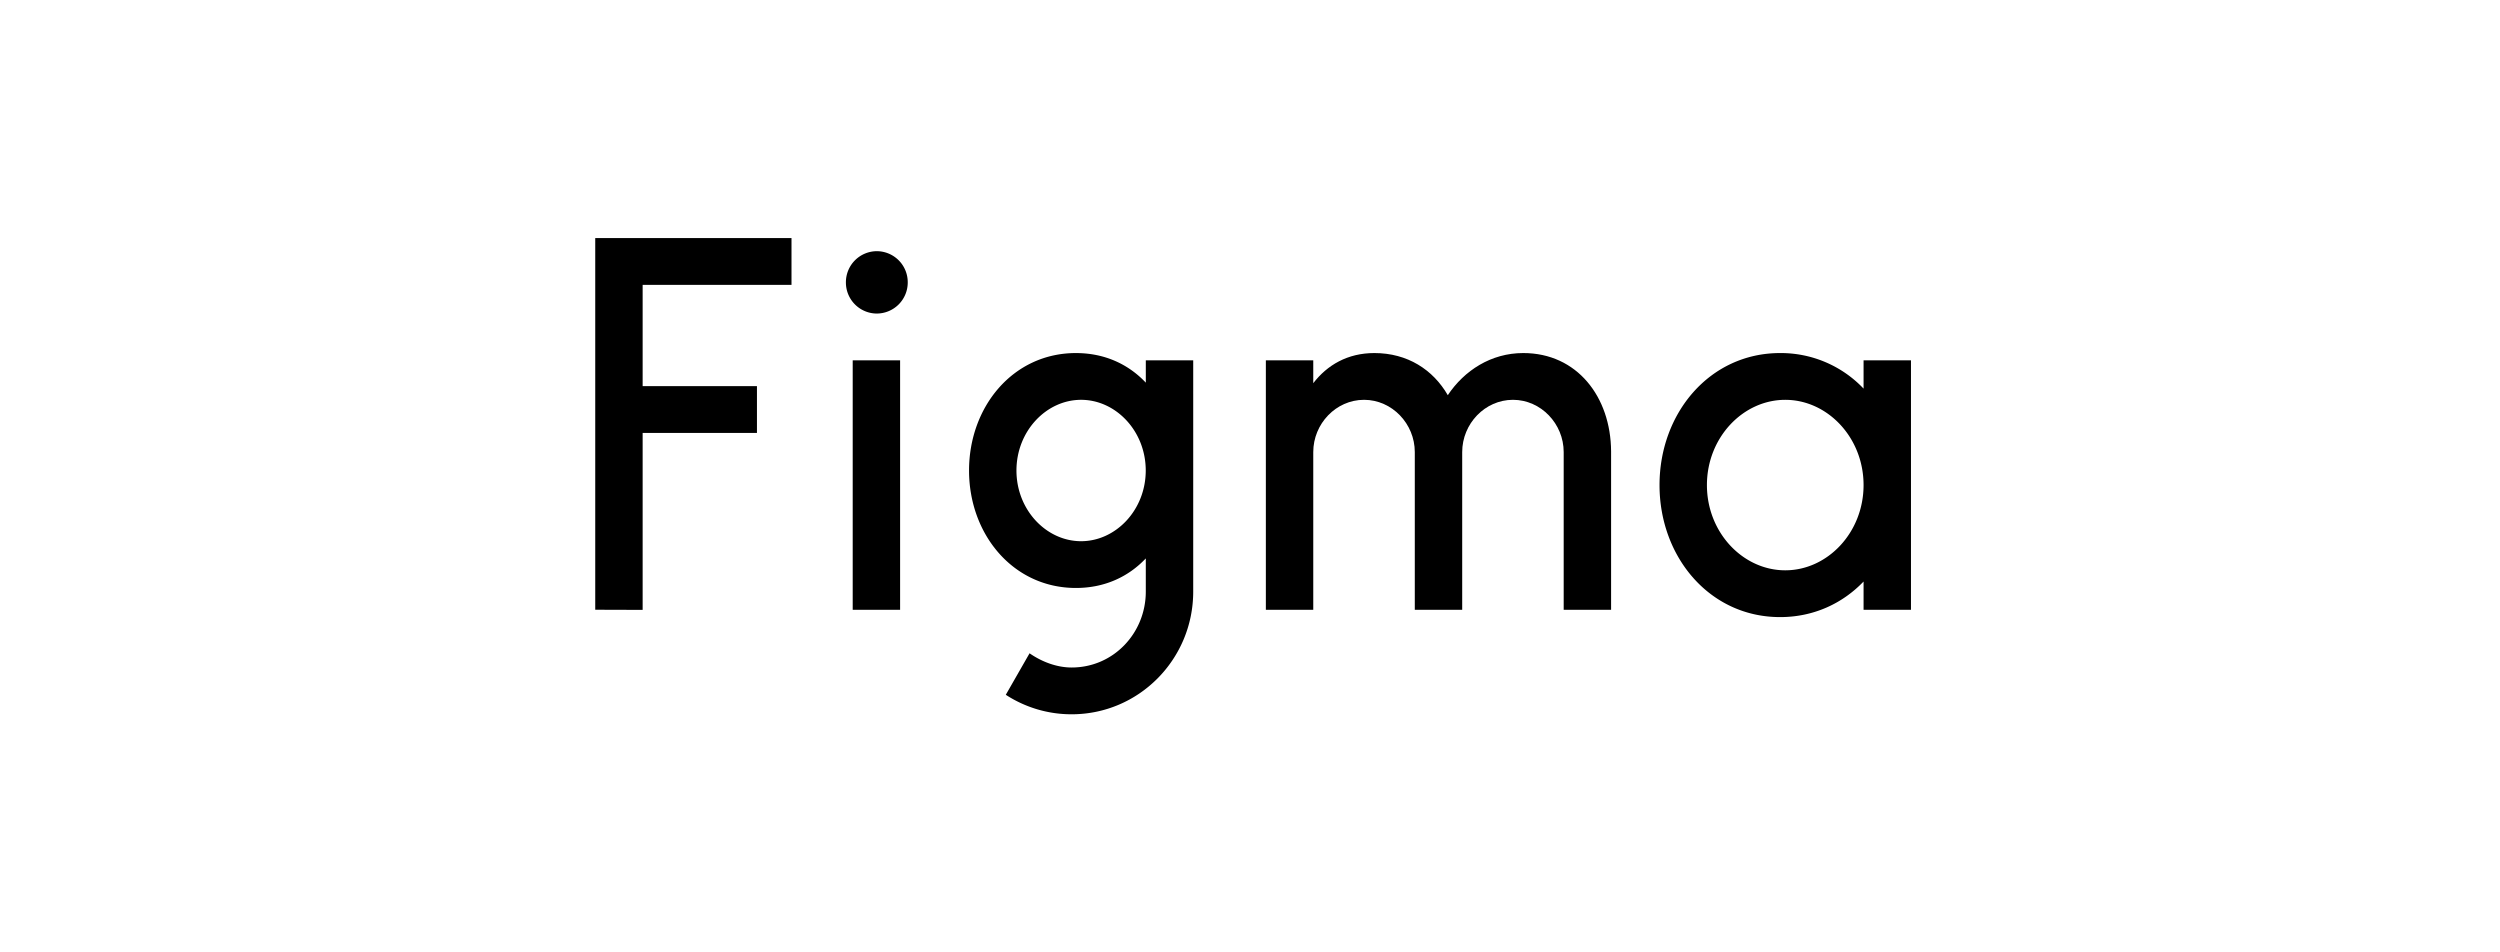 <svg xmlns="http://www.w3.org/2000/svg" fill="none" viewBox="0 0 210 80"><path fill="#000" d="m50 51.218 3.982.012V36.365h9.602v-3.93h-9.602V23.93h12.504V20H50v31.218Zm23.653-24.88a2.609 2.609 0 0 0 2.597-2.619 2.608 2.608 0 0 0-2.597-2.62 2.608 2.608 0 0 0-2.597 2.62 2.608 2.608 0 0 0 2.597 2.62Zm-2.026 3.93v20.957h3.982V30.27h-3.982Z"/><path fill="#000" fill-rule="evenodd" d="M90.379 29.657c-5.288 0-8.979 4.51-8.979 9.866s3.69 9.866 8.979 9.866c2.42 0 4.416-.946 5.868-2.483v2.79c0 3.471-2.703 6.374-6.232 6.374-1.268 0-2.528-.495-3.532-1.194l-1.996 3.486A10.106 10.106 0 0 0 90.016 60c5.641 0 10.214-4.612 10.214-10.303V30.27h-3.982v1.873c-1.452-1.539-3.447-2.485-5.868-2.485Zm-4.997 9.866c0-3.324 2.52-5.938 5.43-5.938 2.909 0 5.43 2.614 5.43 5.938s-2.521 5.938-5.43 5.938c-2.91 0-5.43-2.614-5.43-5.938Z" clip-rule="evenodd"/><path fill="#000" d="M114.577 33.585c-2.355 0-4.263 2.013-4.263 4.388v13.251h-3.982V30.269h3.982v1.92c1.167-1.522 2.886-2.532 5.129-2.532 2.791 0 4.932 1.398 6.172 3.538 1.38-2.067 3.629-3.538 6.337-3.538 4.531 0 7.353 3.688 7.38 8.251v13.316h-3.982v-13.25c0-2.376-1.908-4.389-4.262-4.389-2.355 0-4.263 2.013-4.263 4.388v13.251h-3.982v-13.25c0-2.376-1.908-4.389-4.263-4.389h-.003Z"/><path fill="#000" fill-rule="evenodd" d="M156.54 32.644a9.581 9.581 0 0 0-7.012-2.987c-5.924 0-10.128 5.058-10.128 11.09 0 6.03 4.204 11.089 10.128 11.089 2.814 0 5.241-1.142 7.012-2.987v2.375h3.982V30.269h-3.982v2.375Zm-13.158 8.102c0-4 3.036-7.16 6.579-7.16 3.543 0 6.579 3.16 6.579 7.16s-3.036 7.16-6.579 7.16c-3.543 0-6.579-3.159-6.579-7.16Z" clip-rule="evenodd"/></svg>